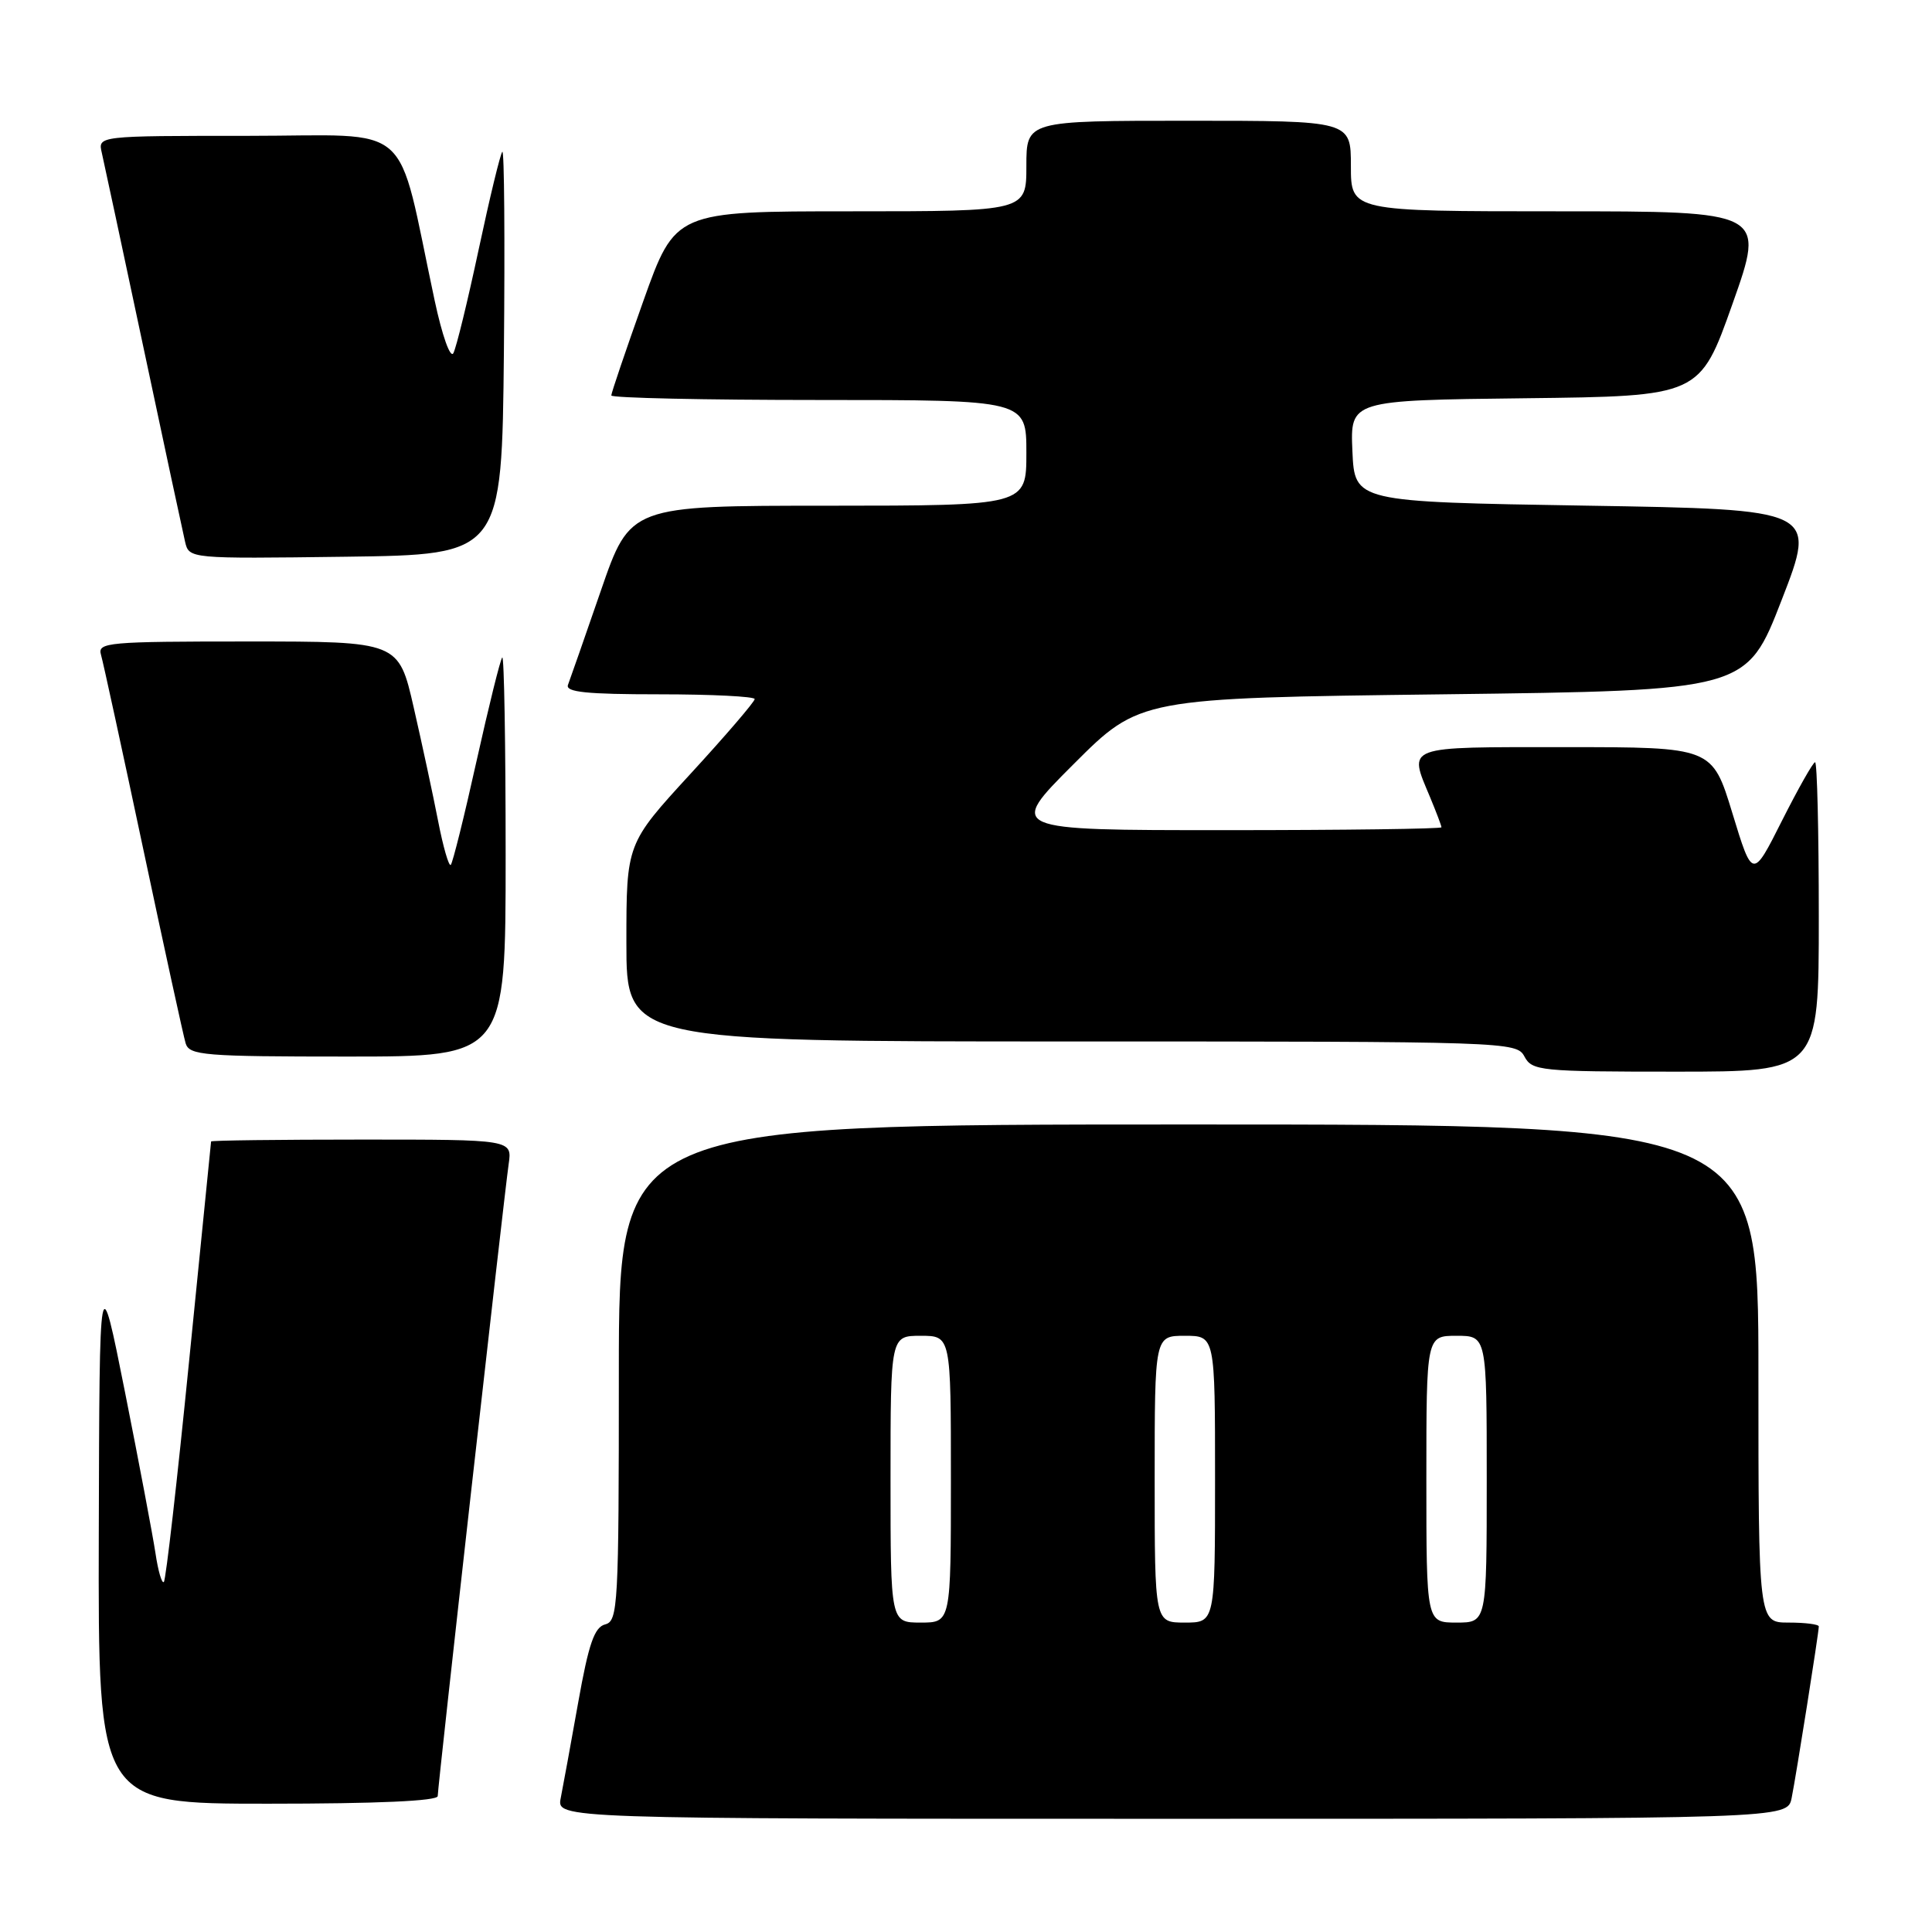 <?xml version="1.0" encoding="UTF-8" standalone="no"?>
<!DOCTYPE svg PUBLIC "-//W3C//DTD SVG 1.1//EN" "http://www.w3.org/Graphics/SVG/1.1/DTD/svg11.dtd" >
<svg xmlns="http://www.w3.org/2000/svg" xmlns:xlink="http://www.w3.org/1999/xlink" version="1.1" viewBox="0 0 256 256">
 <g >
 <path fill="currentColor"
d=" M 237.40 238.25 C 238.00 235.27 241.00 216.35 241.00 215.51 C 241.00 215.23 239.20 215.00 237.00 215.00 C 233.00 215.00 233.00 215.00 233.00 182.00 C 233.00 149.00 233.00 149.00 157.50 149.00 C 82.00 149.00 82.00 149.00 82.00 181.88 C 82.00 212.79 81.89 214.80 80.19 215.24 C 78.76 215.61 78.00 217.80 76.61 225.61 C 75.64 231.05 74.60 236.74 74.30 238.25 C 73.75 241.00 73.75 241.00 155.30 241.00 C 236.84 241.00 236.84 241.00 237.40 238.25 Z  M 58.00 237.99 C 58.00 236.72 66.77 158.66 67.40 154.25 C 67.87 151.00 67.87 151.00 47.94 151.00 C 36.97 151.00 27.99 151.11 27.97 151.25 C 27.95 151.39 26.65 164.47 25.06 180.32 C 23.48 196.18 21.98 209.36 21.71 209.62 C 21.45 209.88 20.95 208.16 20.60 205.80 C 20.24 203.43 18.43 193.85 16.57 184.50 C 13.18 167.50 13.18 167.50 13.09 203.25 C 13.00 239.00 13.00 239.00 35.50 239.00 C 49.99 239.00 58.00 238.64 58.00 237.99 Z  M 241.00 121.50 C 241.00 110.22 240.78 101.00 240.51 101.00 C 240.24 101.00 238.27 104.49 236.12 108.75 C 232.22 116.50 232.22 116.50 229.55 107.75 C 226.88 99.00 226.88 99.00 207.44 99.00 C 185.88 99.00 186.61 98.73 189.50 105.65 C 190.32 107.63 191.00 109.41 191.00 109.62 C 191.00 109.83 178.07 110.00 162.26 110.00 C 133.51 110.00 133.51 110.00 142.26 101.25 C 151.01 92.50 151.01 92.50 191.22 92.00 C 231.43 91.50 231.43 91.50 236.08 79.50 C 240.74 67.50 240.74 67.50 210.12 67.00 C 179.50 66.50 179.50 66.50 179.20 59.77 C 178.91 53.04 178.91 53.04 202.07 52.77 C 225.23 52.50 225.23 52.50 229.57 40.25 C 233.91 28.00 233.91 28.00 206.46 28.00 C 179.00 28.00 179.00 28.00 179.00 22.00 C 179.00 16.00 179.00 16.00 157.50 16.00 C 136.00 16.00 136.00 16.00 136.00 22.00 C 136.00 28.00 136.00 28.00 112.74 28.00 C 89.48 28.00 89.48 28.00 85.24 39.90 C 82.91 46.45 81.00 52.07 81.00 52.40 C 81.00 52.73 93.38 53.00 108.50 53.00 C 136.00 53.00 136.00 53.00 136.00 60.00 C 136.00 67.00 136.00 67.00 109.75 67.01 C 83.50 67.01 83.50 67.01 79.62 78.26 C 77.49 84.44 75.52 90.06 75.26 90.75 C 74.90 91.71 77.72 92.00 87.39 92.00 C 94.33 92.00 100.00 92.29 100.00 92.63 C 100.00 92.98 96.18 97.44 91.50 102.53 C 83.00 111.79 83.00 111.79 83.00 124.89 C 83.00 138.00 83.00 138.00 141.96 138.00 C 199.91 138.00 200.95 138.03 202.00 140.00 C 203.01 141.89 204.09 142.00 222.04 142.00 C 241.00 142.00 241.00 142.00 241.00 121.50 Z  M 67.00 113.33 C 67.00 98.67 66.80 86.87 66.55 87.12 C 66.30 87.36 64.77 93.55 63.14 100.86 C 61.52 108.17 59.98 114.35 59.73 114.60 C 59.48 114.86 58.72 112.23 58.05 108.78 C 57.38 105.33 55.92 98.56 54.82 93.75 C 52.82 85.00 52.82 85.00 32.84 85.00 C 14.29 85.00 12.90 85.12 13.38 86.75 C 13.66 87.71 16.18 99.30 18.98 112.50 C 21.78 125.70 24.31 137.29 24.60 138.25 C 25.09 139.84 27.00 140.00 46.07 140.00 C 67.00 140.00 67.00 140.00 67.00 113.33 Z  M 66.77 46.57 C 66.91 31.75 66.82 19.85 66.56 20.11 C 66.30 20.37 64.89 26.19 63.43 33.04 C 61.97 39.89 60.46 46.09 60.07 46.80 C 59.67 47.53 58.58 44.44 57.59 39.80 C 52.40 15.53 55.20 18.00 32.87 18.00 C 12.96 18.00 12.96 18.00 13.49 20.25 C 13.77 21.49 16.26 33.07 19.00 46.00 C 21.74 58.93 24.23 70.52 24.52 71.77 C 25.05 74.04 25.05 74.04 45.77 73.77 C 66.50 73.50 66.50 73.50 66.77 46.57 Z  M 118.00 196.00 C 118.00 177.00 118.00 177.00 122.00 177.00 C 126.00 177.00 126.00 177.00 126.00 196.00 C 126.00 215.00 126.00 215.00 122.00 215.00 C 118.00 215.00 118.00 215.00 118.00 196.00 Z  M 153.00 196.00 C 153.00 177.00 153.00 177.00 157.00 177.00 C 161.00 177.00 161.00 177.00 161.00 196.00 C 161.00 215.00 161.00 215.00 157.00 215.00 C 153.00 215.00 153.00 215.00 153.00 196.00 Z  M 189.00 196.00 C 189.00 177.00 189.00 177.00 193.00 177.00 C 197.00 177.00 197.00 177.00 197.00 196.00 C 197.00 215.00 197.00 215.00 193.00 215.00 C 189.00 215.00 189.00 215.00 189.00 196.00 Z "/>
</g>
</svg>